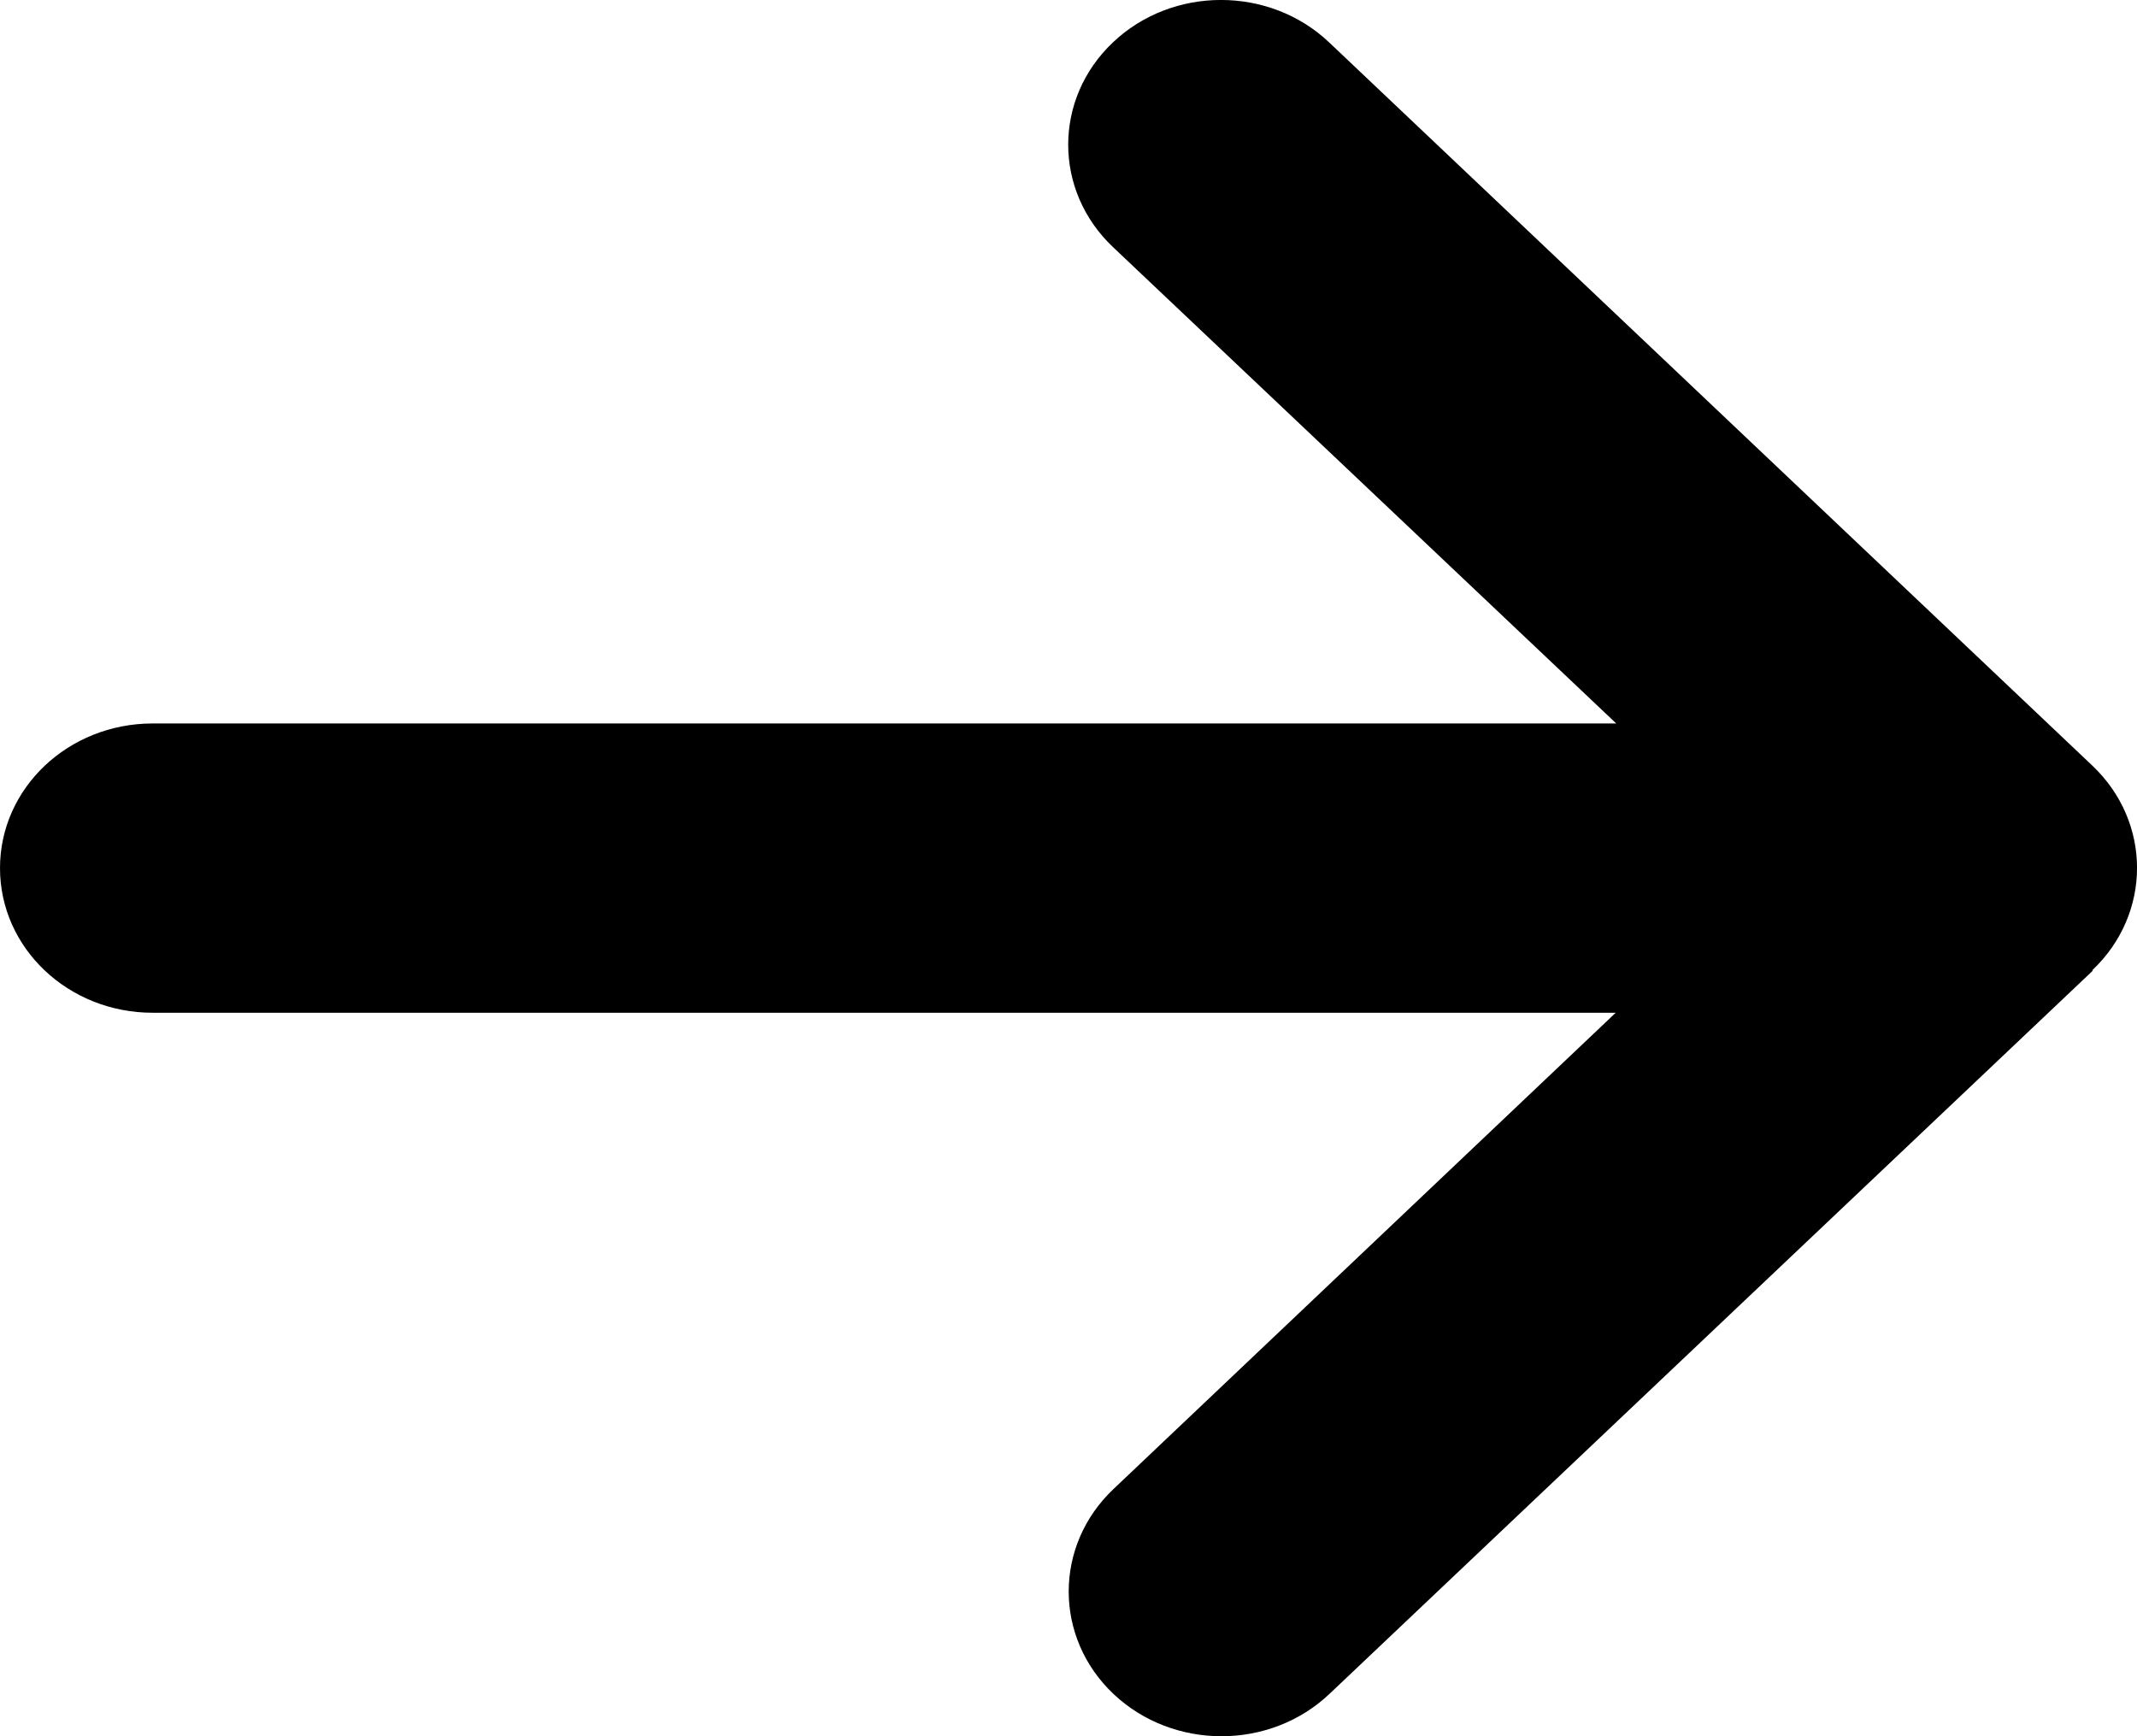 <svg width="16" height="13" viewBox="0 0 16 13" fill="#000" xmlns="http://www.w3.org/2000/svg">
<path d="M15.665 7.265C16.112 6.842 16.112 6.155 15.665 5.732L9.951 0.317C9.504 -0.106 8.779 -0.106 8.333 0.317C7.886 0.74 7.886 1.427 8.333 1.85L12.101 5.417H1.143C0.511 5.417 0 5.901 0 6.5C0 7.099 0.511 7.583 1.143 7.583H12.097L8.336 11.15C7.89 11.573 7.89 12.26 8.336 12.683C8.783 13.106 9.508 13.106 9.954 12.683L15.669 7.268L15.665 7.265Z" fill="#000"/>
</svg>
